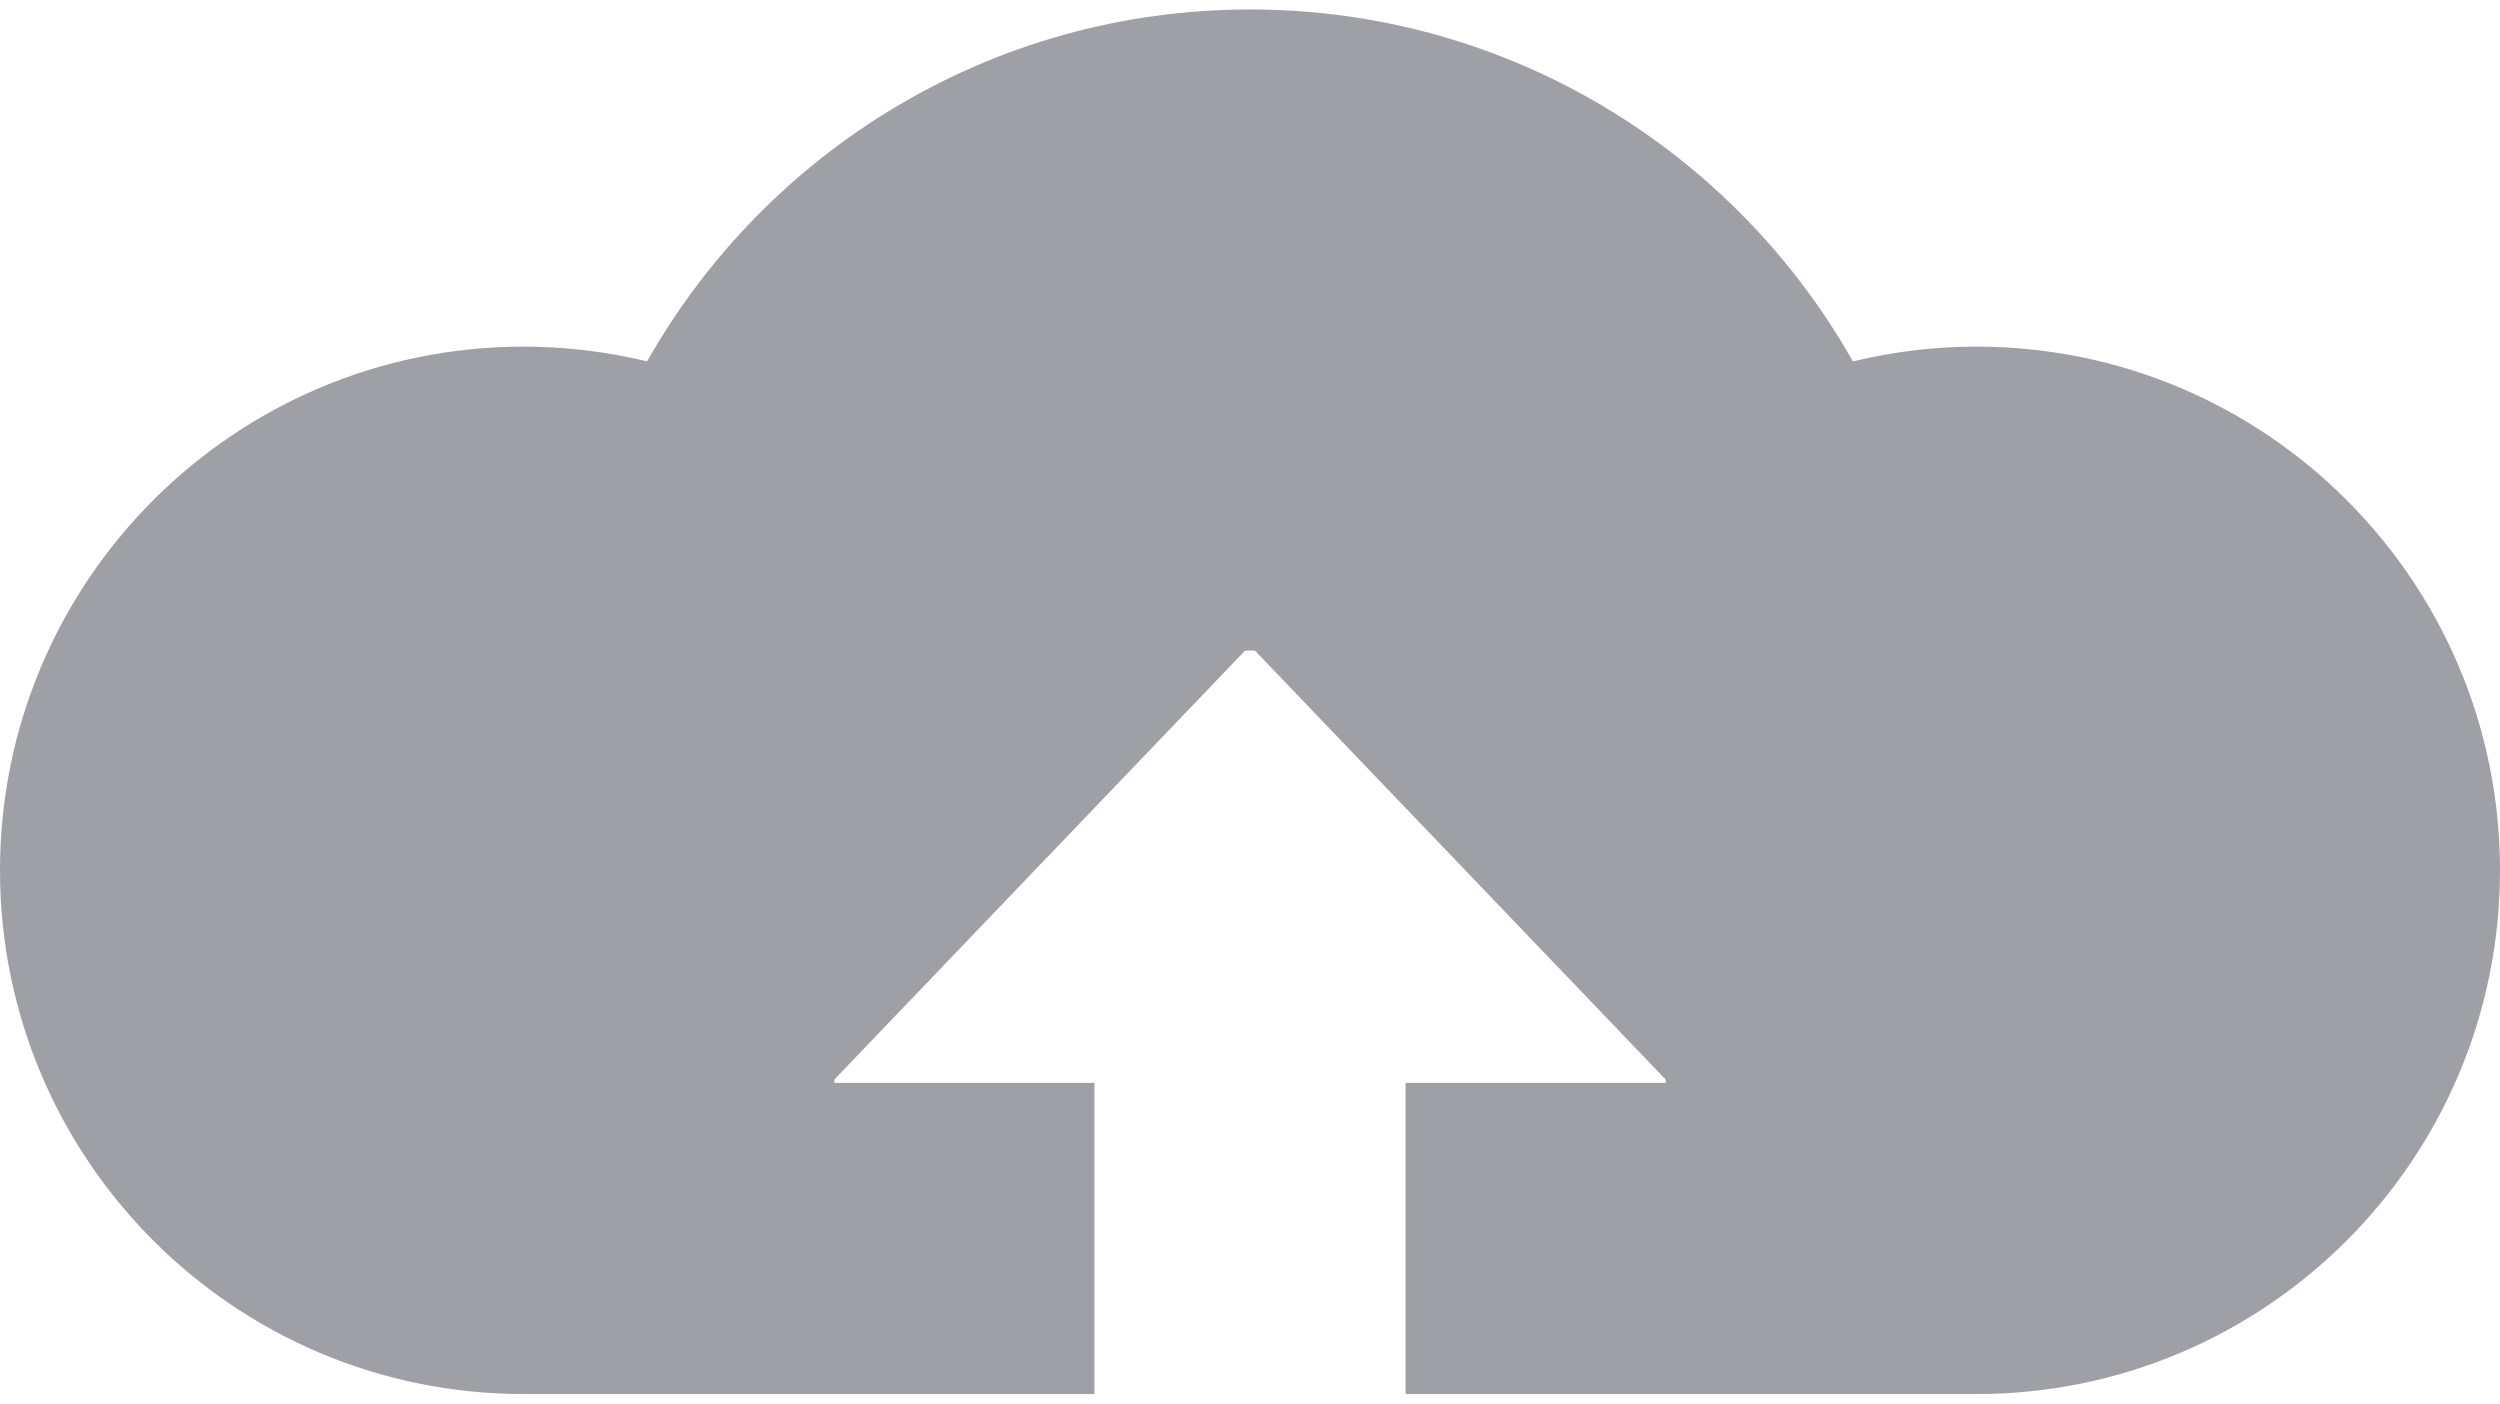 <svg width="114" height="64" viewBox="0 0 114 64" fill="none" xmlns="http://www.w3.org/2000/svg">
<path d="M90.119 15.806C88.18 15.806 86.298 16.043 84.493 16.479C79.073 6.898 68.792 0.432 57 0.432C45.208 0.432 34.927 6.899 29.507 16.479C27.702 16.043 25.82 15.806 23.881 15.806C10.692 15.806 0 26.498 0 39.687C0 52.877 10.692 63.569 23.881 63.569H49.905V49.378H38.048V49.226L56.775 29.668H57.225L75.953 49.226V49.378H64.096V63.569H90.119C103.308 63.569 114 52.877 114 39.687C114 26.498 103.308 15.806 90.119 15.806Z" fill="#9EA0A5"/>
</svg>
